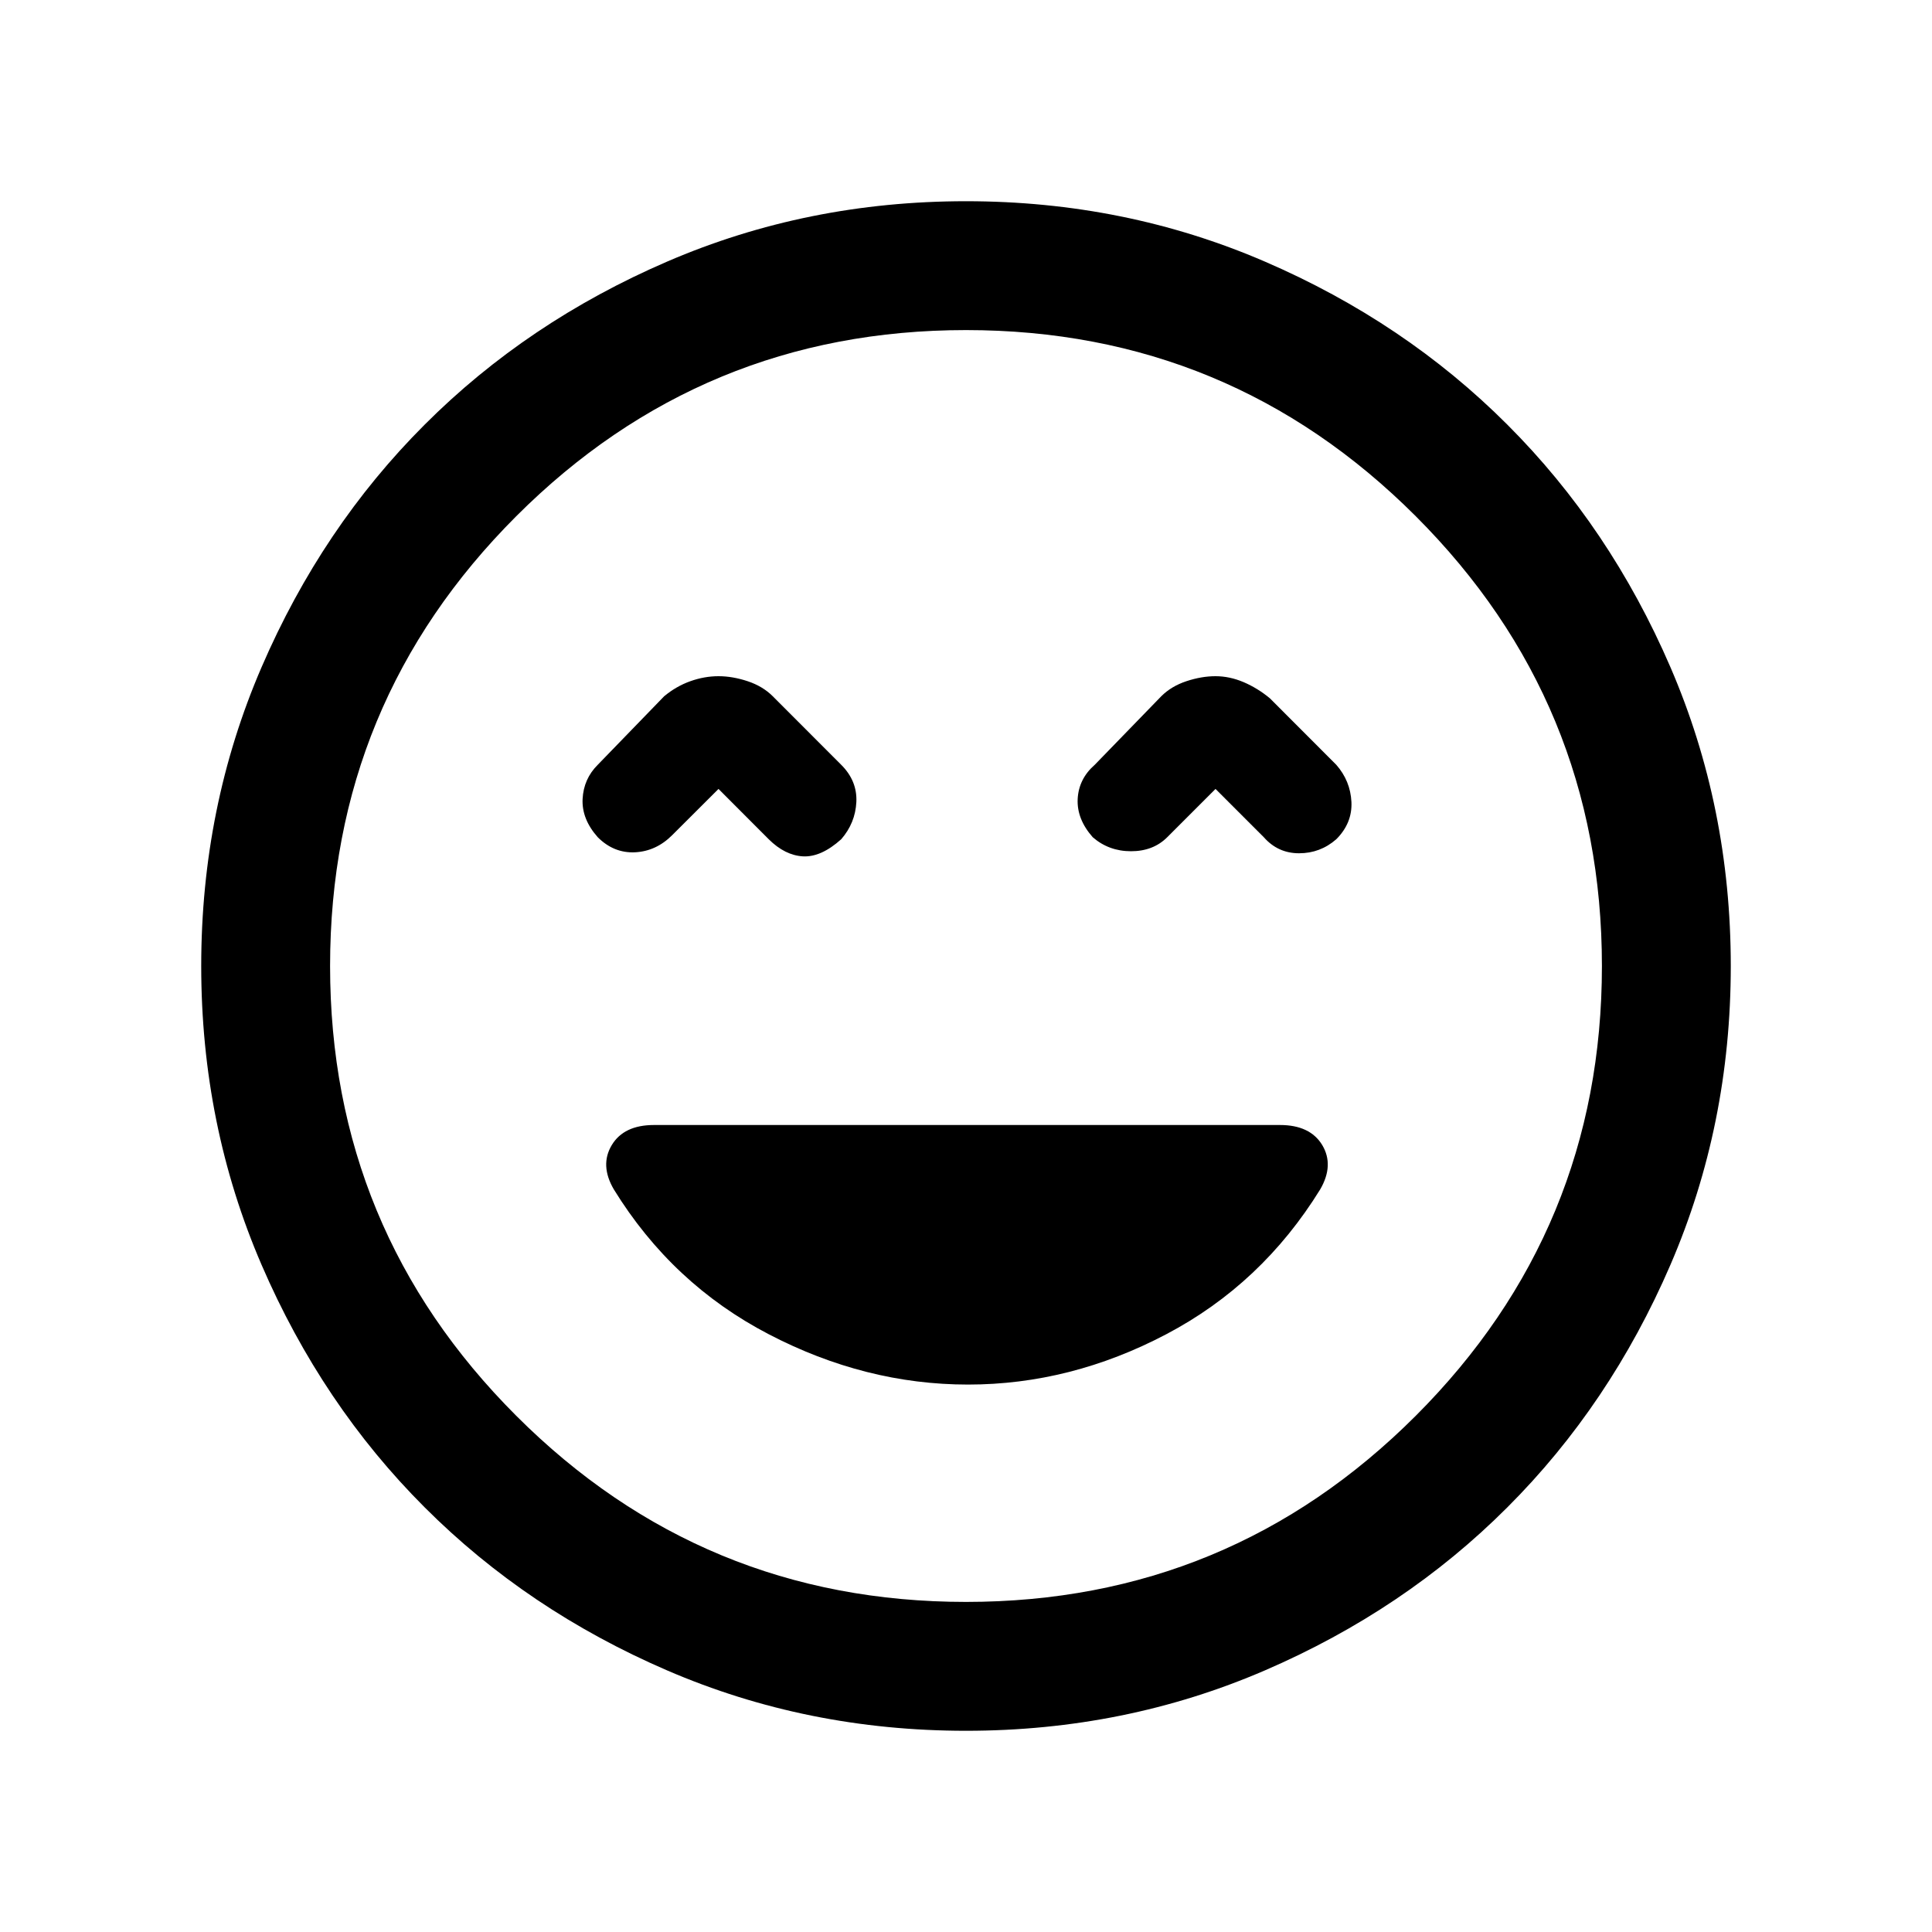 <svg xmlns="http://www.w3.org/2000/svg" height="20" width="20"><path d="M6.188 8.667q.166.166.385.156.219-.011.385-.177l.48-.479.52.521q.167.166.354.177.188.01.396-.177.146-.167.157-.386.01-.219-.157-.385L8 7.208q-.104-.104-.26-.156Q7.583 7 7.438 7q-.146 0-.292.052t-.271.156l-.687.709q-.146.145-.157.354-.01.208.157.396Zm5.124 0q.167.145.396.145.23 0 .375-.145l.5-.5.5.5q.146.166.365.166t.385-.145q.167-.167.157-.386-.011-.219-.157-.385l-.687-.688q-.125-.104-.271-.167Q12.729 7 12.583 7q-.145 0-.302.052-.156.052-.26.156l-.688.709q-.166.145-.177.354-.01.208.156.396ZM10 17.917q-1.646 0-3.094-.625t-2.51-1.688q-1.063-1.062-1.688-2.51-.625-1.448-.625-3.094t.625-3.094q.625-1.448 1.688-2.51 1.062-1.063 2.51-1.688Q8.354 2.083 10 2.083t3.094.625q1.448.625 2.51 1.688 1.063 1.062 1.688 2.51.625 1.448.625 3.094t-.625 3.094q-.625 1.448-1.688 2.51-1.062 1.063-2.51 1.688-1.448.625-3.094.625ZM10 10Zm0 6.583q2.729 0 4.656-1.927 1.927-1.927 1.927-4.656 0-2.729-1.927-4.656Q12.729 3.417 10 3.417q-2.729 0-4.656 1.927Q3.417 7.271 3.417 10q0 2.729 1.927 4.656Q7.271 16.583 10 16.583Zm.021-2.25q1.062 0 2.052-.521.989-.52 1.594-1.5.145-.25.021-.458-.126-.208-.438-.208H6.771q-.313 0-.438.208t.021.458q.604.98 1.604 1.5 1 .521 2.063.521Z"/></svg>